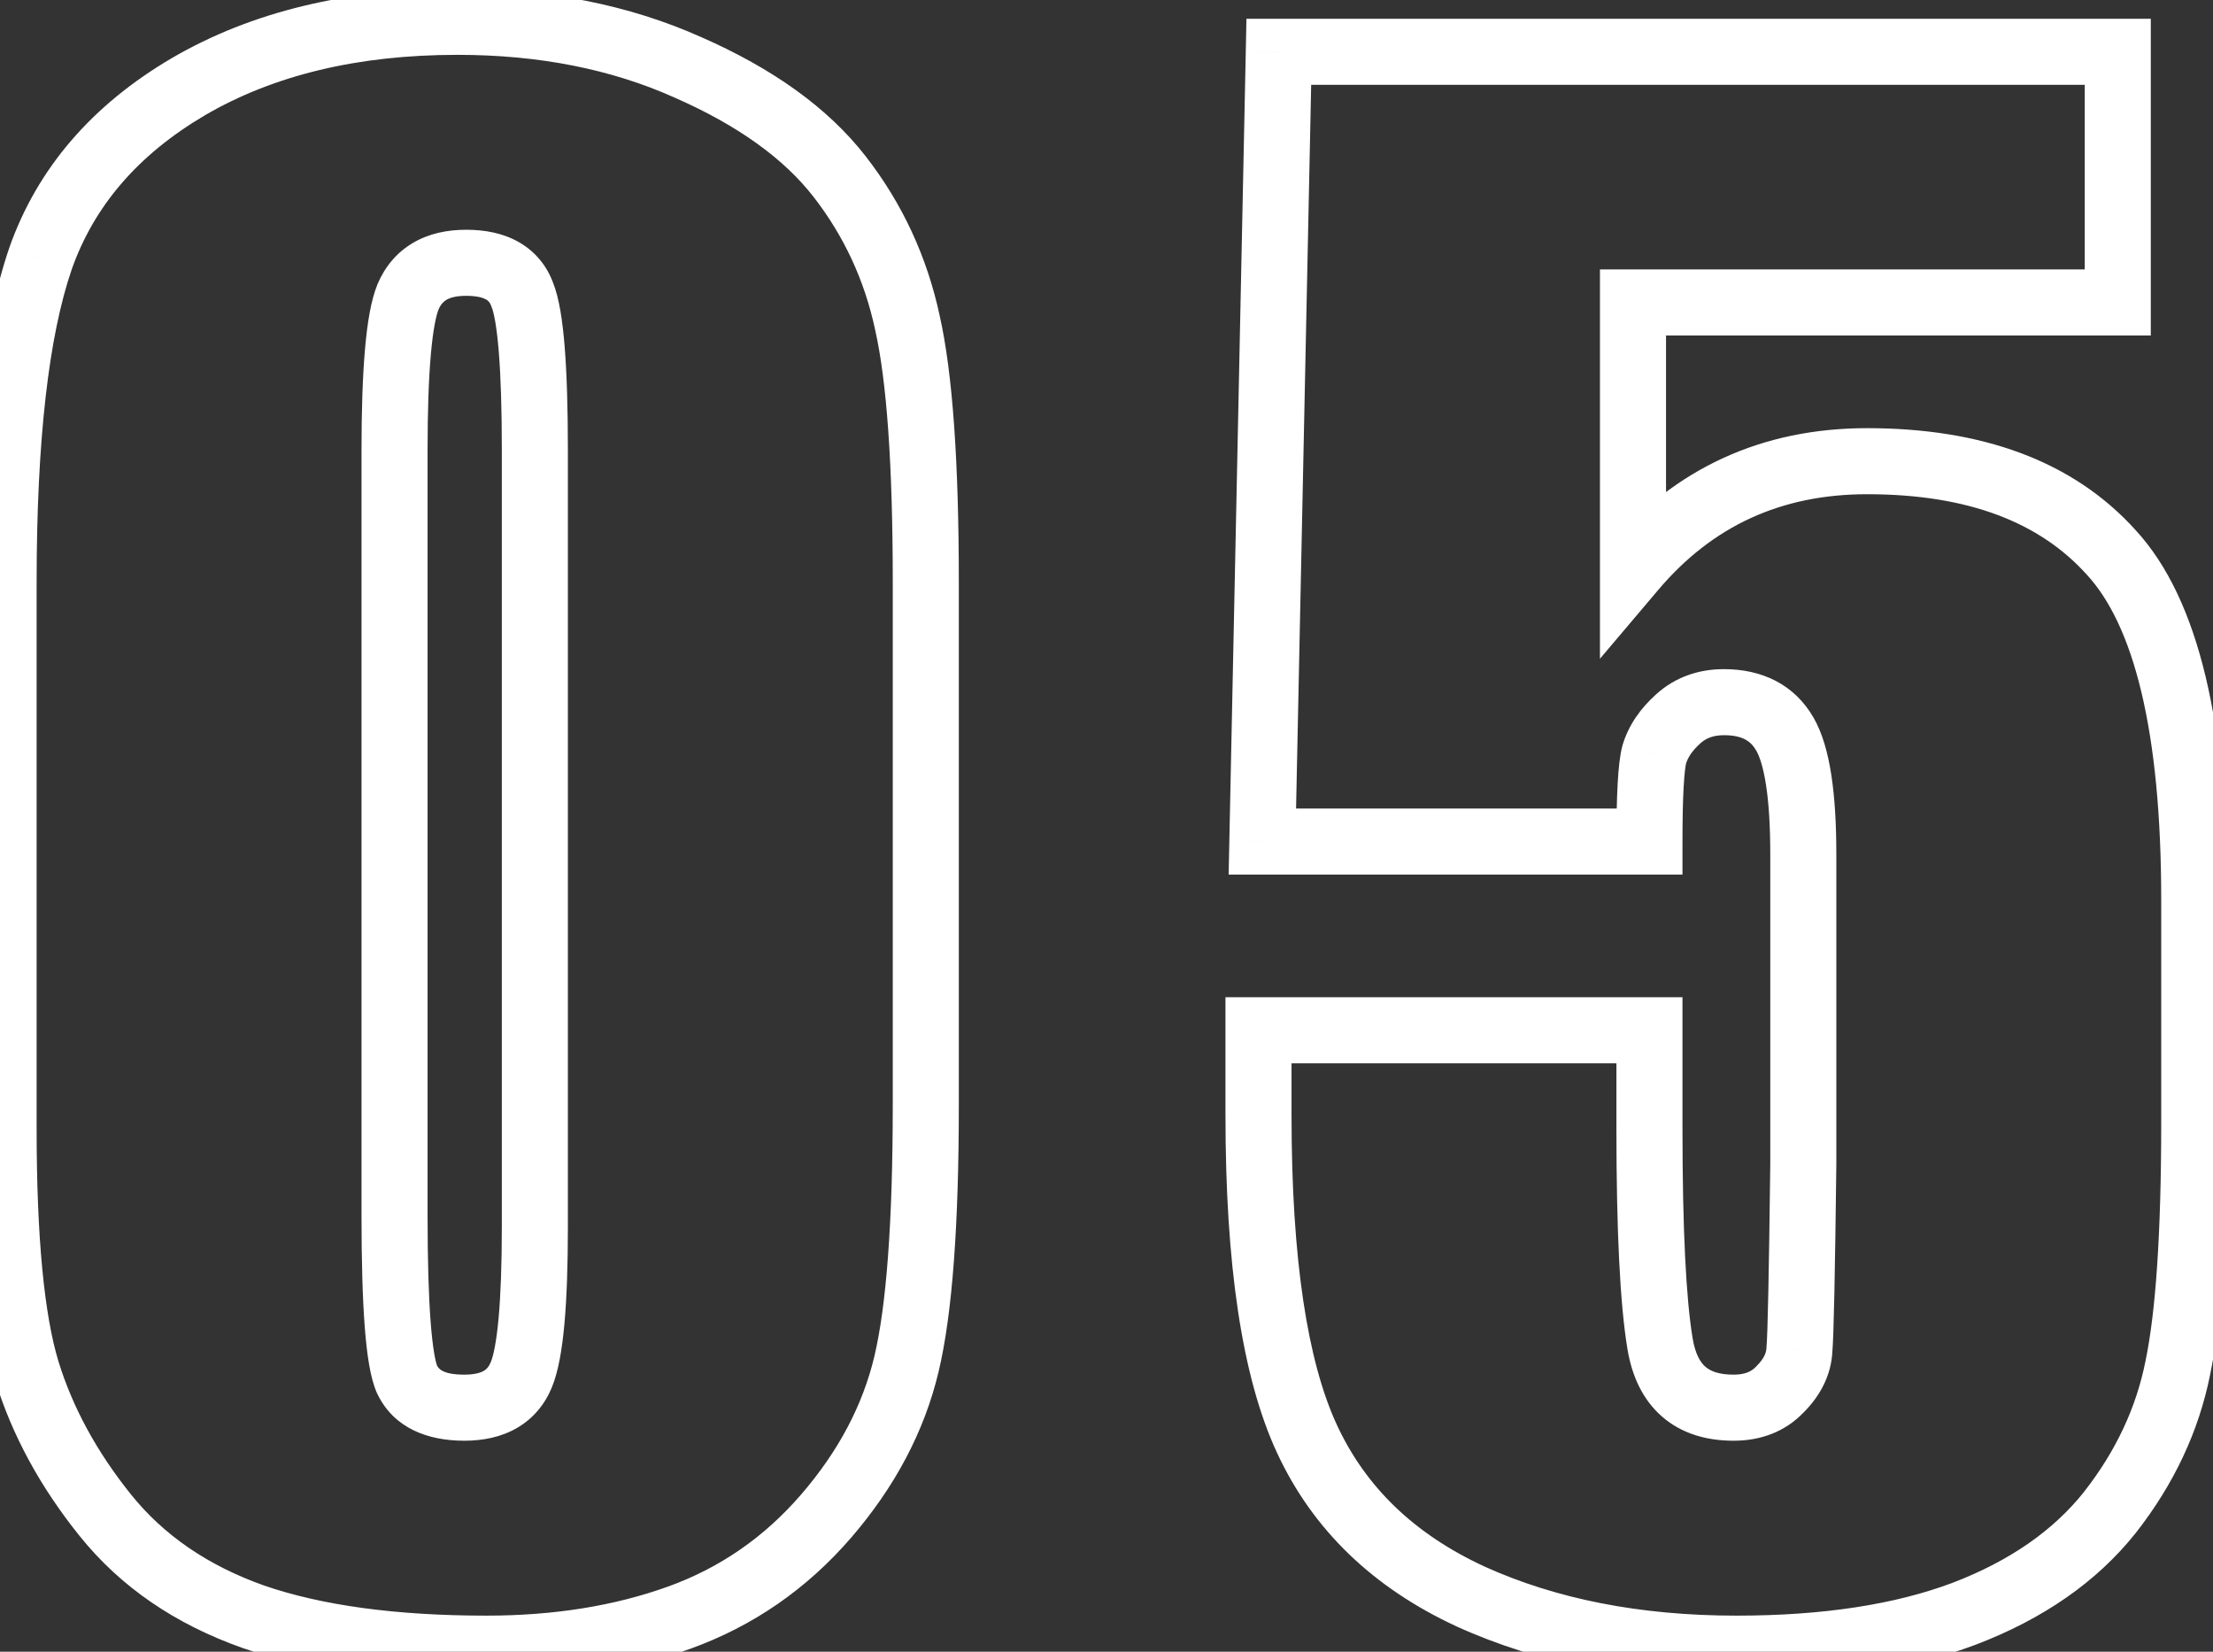 <svg width="67" height="50" viewBox="0 0 67 50" fill="none" xmlns="http://www.w3.org/2000/svg">
<rect x="0" y="0" width="67" height="50" fill="#333333" stroke="none"/>
<path d="M25.012 45.895L24.255 45.241L25.012 45.895ZM7.668 48.941L7.334 49.884L7.343 49.887L7.668 48.941ZM0.812 41.5L-0.144 41.791L-0.143 41.794L0.812 41.5ZM1.223 7.838L0.279 7.506L0.277 7.514L1.223 7.838ZM5.705 2.623L5.202 1.759L5.198 1.761L5.705 2.623ZM20.822 2.037L20.414 2.95L20.421 2.953L20.822 2.037ZM27.473 9.771L26.495 9.981L26.497 9.992L27.473 9.771ZM15.812 8.922L14.873 9.264L14.879 9.281L14.886 9.298L15.812 8.922ZM12.355 8.98L11.436 8.587L11.434 8.593L11.431 8.6L12.355 8.98ZM12.326 41.764L11.414 42.173L11.419 42.186L11.426 42.198L12.326 41.764ZM27.029 17.623V33.443H29.029V17.623H27.029ZM27.029 33.443C27.029 37.026 26.832 39.544 26.471 41.063L28.416 41.526C28.836 39.765 29.029 37.048 29.029 33.443H27.029ZM26.471 41.063C26.121 42.531 25.393 43.922 24.255 45.241L25.769 46.548C27.091 45.015 27.984 43.34 28.416 41.526L26.471 41.063ZM24.255 45.241C23.134 46.539 21.793 47.464 20.22 48.03L20.897 49.912C22.8 49.227 24.428 48.101 25.769 46.548L24.255 45.241ZM20.22 48.03C18.607 48.61 16.78 48.908 14.729 48.908V50.908C16.974 50.908 19.034 50.581 20.897 49.912L20.22 48.03ZM14.729 48.908C11.964 48.908 9.729 48.593 7.993 47.996L7.343 49.887C9.357 50.579 11.829 50.908 14.729 50.908V48.908ZM8.002 47.999C6.281 47.389 4.949 46.464 3.965 45.239L2.406 46.491C3.649 48.04 5.305 49.166 7.334 49.884L8.002 47.999ZM3.965 45.239C2.922 43.94 2.196 42.595 1.768 41.206L-0.143 41.794C0.367 43.452 1.222 45.017 2.406 46.491L3.965 45.239ZM1.769 41.209C1.346 39.816 1.109 37.499 1.109 34.176H-0.891C-0.891 37.532 -0.658 40.098 -0.144 41.791L1.769 41.209ZM1.109 34.176V17.623H-0.891V34.176H1.109ZM1.109 17.623C1.109 13.297 1.481 10.17 2.169 8.162L0.277 7.514C-0.52 9.842 -0.891 13.238 -0.891 17.623H1.109ZM2.166 8.169C2.84 6.252 4.162 4.69 6.212 3.485L5.198 1.761C2.795 3.173 1.129 5.088 0.279 7.506L2.166 8.169ZM6.208 3.487C8.271 2.286 10.803 1.66 13.85 1.66V-0.34C10.529 -0.34 7.631 0.343 5.202 1.759L6.208 3.487ZM13.85 1.66C16.328 1.66 18.51 2.098 20.414 2.95L21.231 1.124C19.033 0.141 16.566 -0.34 13.85 -0.34V1.66ZM20.421 2.953C22.37 3.807 23.748 4.822 24.632 5.961L26.212 4.735C25.064 3.256 23.376 2.064 21.224 1.121L20.421 2.953ZM24.632 5.961C25.554 7.149 26.174 8.485 26.495 9.981L28.451 9.562C28.068 7.776 27.321 6.163 26.212 4.735L24.632 5.961ZM26.497 9.992C26.842 11.517 27.029 14.039 27.029 17.623H29.029C29.029 14.019 28.845 11.307 28.448 9.551L26.497 9.992ZM17.193 13.639C17.193 12.366 17.161 11.313 17.095 10.489C17.031 9.701 16.929 9.014 16.739 8.546L14.886 9.298C14.95 9.455 15.038 9.866 15.101 10.65C15.162 11.399 15.193 12.392 15.193 13.639H17.193ZM16.752 8.58C16.559 8.047 16.207 7.613 15.706 7.328C15.226 7.054 14.673 6.955 14.113 6.955V8.955C14.452 8.955 14.631 9.017 14.717 9.066C14.783 9.103 14.832 9.152 14.873 9.264L16.752 8.58ZM14.113 6.955C13.548 6.955 12.995 7.065 12.511 7.348C12.015 7.637 11.659 8.068 11.436 8.587L13.275 9.374C13.345 9.21 13.429 9.128 13.518 9.075C13.62 9.016 13.8 8.955 14.113 8.955V6.955ZM11.431 8.6C11.232 9.082 11.121 9.768 11.052 10.555C10.98 11.372 10.945 12.403 10.945 13.639H12.945C12.945 12.433 12.979 11.466 13.044 10.731C13.111 9.966 13.206 9.543 13.28 9.361L11.431 8.6ZM10.945 13.639V36.783H12.945V13.639H10.945ZM10.945 36.783C10.945 38.172 10.977 39.304 11.043 40.17C11.106 40.983 11.206 41.709 11.414 42.173L13.239 41.355C13.193 41.252 13.102 40.864 13.038 40.017C12.977 39.224 12.945 38.149 12.945 36.783H10.945ZM11.426 42.198C11.931 43.245 12.968 43.613 14.055 43.613V41.613C13.383 41.613 13.268 41.415 13.227 41.329L11.426 42.198ZM14.055 43.613C14.615 43.613 15.164 43.508 15.645 43.231C16.141 42.945 16.494 42.517 16.708 41.998L14.858 41.236C14.799 41.381 14.727 41.451 14.647 41.498C14.552 41.553 14.373 41.613 14.055 41.613V43.613ZM16.708 41.998C16.905 41.519 17.017 40.852 17.087 40.09C17.159 39.301 17.193 38.313 17.193 37.135H15.193C15.193 38.281 15.159 39.202 15.095 39.907C15.028 40.639 14.935 41.051 14.858 41.236L16.708 41.998ZM17.193 37.135V13.639H15.193V37.135H17.193ZM64.117 1.568H65.117V0.568H64.117V1.568ZM64.117 9.156V10.156H65.117V9.156H64.117ZM49.44 9.156V8.156H48.44V9.156H49.44ZM49.44 17.213H48.44V19.941L50.203 17.859L49.44 17.213ZM63.912 16.715L63.17 17.386L63.178 17.394L63.912 16.715ZM65.934 41.412L64.955 41.207L64.953 41.216L65.934 41.412ZM63.883 45.777L64.666 46.399L64.67 46.394L63.883 45.777ZM59.459 48.853L59.81 49.79L59.815 49.788L59.459 48.853ZM44.518 48.326L44.098 49.234L44.104 49.237L44.518 48.326ZM38.102 31.188V30.188H37.102V31.188H38.102ZM49.938 31.188H50.938V30.188H49.938V31.188ZM53.893 42.057L53.185 41.349L53.176 41.359L53.167 41.369L53.893 42.057ZM54.478 40.855L53.483 40.765L53.481 40.788L53.48 40.81L54.478 40.855ZM54.596 35.26L55.596 35.272V35.26H54.596ZM50.816 21.754L51.483 22.499L50.816 21.754ZM50.084 22.838L49.126 22.55L49.121 22.567L49.117 22.583L50.084 22.838ZM49.938 25.475V26.475H50.938V25.475H49.938ZM38.219 25.475L37.219 25.454L37.198 26.475H38.219V25.475ZM38.717 1.568V0.568H37.737L37.717 1.548L38.717 1.568ZM63.117 1.568V9.156H65.117V1.568H63.117ZM64.117 8.156H49.44V10.156H64.117V8.156ZM48.44 9.156V17.213H50.44V9.156H48.44ZM50.203 17.859C51.845 15.92 53.927 14.961 56.529 14.961V12.961C53.351 12.961 50.706 14.17 48.676 16.567L50.203 17.859ZM56.529 14.961C59.603 14.961 61.755 15.82 63.17 17.386L64.654 16.044C62.749 13.937 59.979 12.961 56.529 12.961V14.961ZM63.178 17.394C63.86 18.132 64.432 19.282 64.829 20.939C65.225 22.591 65.432 24.682 65.432 27.232H67.432C67.432 24.587 67.219 22.328 66.774 20.474C66.331 18.625 65.644 17.114 64.646 16.036L63.178 17.394ZM65.432 27.232V34H67.432V27.232H65.432ZM65.432 34C65.432 37.348 65.264 39.731 64.955 41.207L66.912 41.617C67.267 39.929 67.432 37.371 67.432 34H65.432ZM64.953 41.216C64.673 42.614 64.061 43.927 63.095 45.161L64.67 46.394C65.814 44.932 66.569 43.335 66.914 41.608L64.953 41.216ZM63.1 45.156C62.177 46.318 60.862 47.248 59.103 47.919L59.815 49.788C61.845 49.014 63.48 47.893 64.666 46.399L63.1 45.156ZM59.108 47.917C57.377 48.566 55.209 48.908 52.574 48.908V50.908C55.369 50.908 57.791 50.547 59.81 49.79L59.108 47.917ZM52.574 48.908C49.643 48.908 47.102 48.401 44.931 47.416L44.104 49.237C46.581 50.361 49.412 50.908 52.574 50.908V48.908ZM44.937 47.418C42.805 46.433 41.34 45.002 40.474 43.131L38.659 43.971C39.745 46.318 41.582 48.071 44.098 49.234L44.937 47.418ZM40.474 43.131C39.591 41.224 39.102 38.142 39.102 33.766H37.102C37.102 38.217 37.588 41.658 38.659 43.971L40.474 43.131ZM39.102 33.766V31.188H37.102V33.766H39.102ZM38.102 32.188H49.938V30.188H38.102V32.188ZM48.938 31.188V34.147H50.938V31.188H48.938ZM48.938 34.147C48.938 37.215 49.044 39.466 49.273 40.844L51.246 40.515C51.046 39.316 50.938 37.211 50.938 34.147H48.938ZM49.273 40.844C49.406 41.642 49.725 42.366 50.322 42.885C50.923 43.407 51.682 43.613 52.486 43.613V41.613C52.021 41.613 51.775 41.498 51.633 41.375C51.488 41.249 51.328 41.007 51.246 40.515L49.273 40.844ZM52.486 43.613C53.303 43.613 54.05 43.345 54.618 42.744L53.167 41.369C53.032 41.511 52.842 41.613 52.486 41.613V43.613ZM54.6 42.764C55.106 42.257 55.444 41.632 55.477 40.901L53.48 40.81C53.474 40.938 53.421 41.114 53.185 41.349L54.6 42.764ZM55.474 40.946C55.518 40.465 55.557 38.543 55.596 35.272L53.596 35.248C53.556 38.578 53.517 40.386 53.483 40.765L55.474 40.946ZM55.596 35.26V25.855H53.596V35.26H55.596ZM55.596 25.855C55.596 24.936 55.548 24.135 55.445 23.463C55.344 22.804 55.18 22.201 54.906 21.724L53.172 22.722C53.269 22.889 53.383 23.214 53.468 23.766C53.551 24.304 53.596 24.997 53.596 25.855H55.596ZM54.906 21.724C54.325 20.716 53.344 20.256 52.193 20.256V22.256C52.761 22.256 53.011 22.441 53.172 22.722L54.906 21.724ZM52.193 20.256C51.427 20.256 50.723 20.496 50.15 21.009L51.483 22.499C51.652 22.348 51.866 22.256 52.193 22.256V20.256ZM50.15 21.009C49.672 21.436 49.307 21.948 49.126 22.55L51.042 23.125C51.095 22.947 51.219 22.735 51.483 22.499L50.15 21.009ZM49.117 22.583C49.04 22.875 49 23.277 48.976 23.72C48.95 24.185 48.938 24.772 48.938 25.475H50.938C50.938 24.791 50.95 24.244 50.973 23.831C50.997 23.395 51.03 23.171 51.051 23.092L49.117 22.583ZM49.938 24.475H38.219V26.475H49.938V24.475ZM39.218 25.495L39.717 1.589L37.717 1.548L37.219 25.454L39.218 25.495ZM38.717 2.568H64.117V0.568H38.717V2.568Z" fill="white"/>
</svg>
